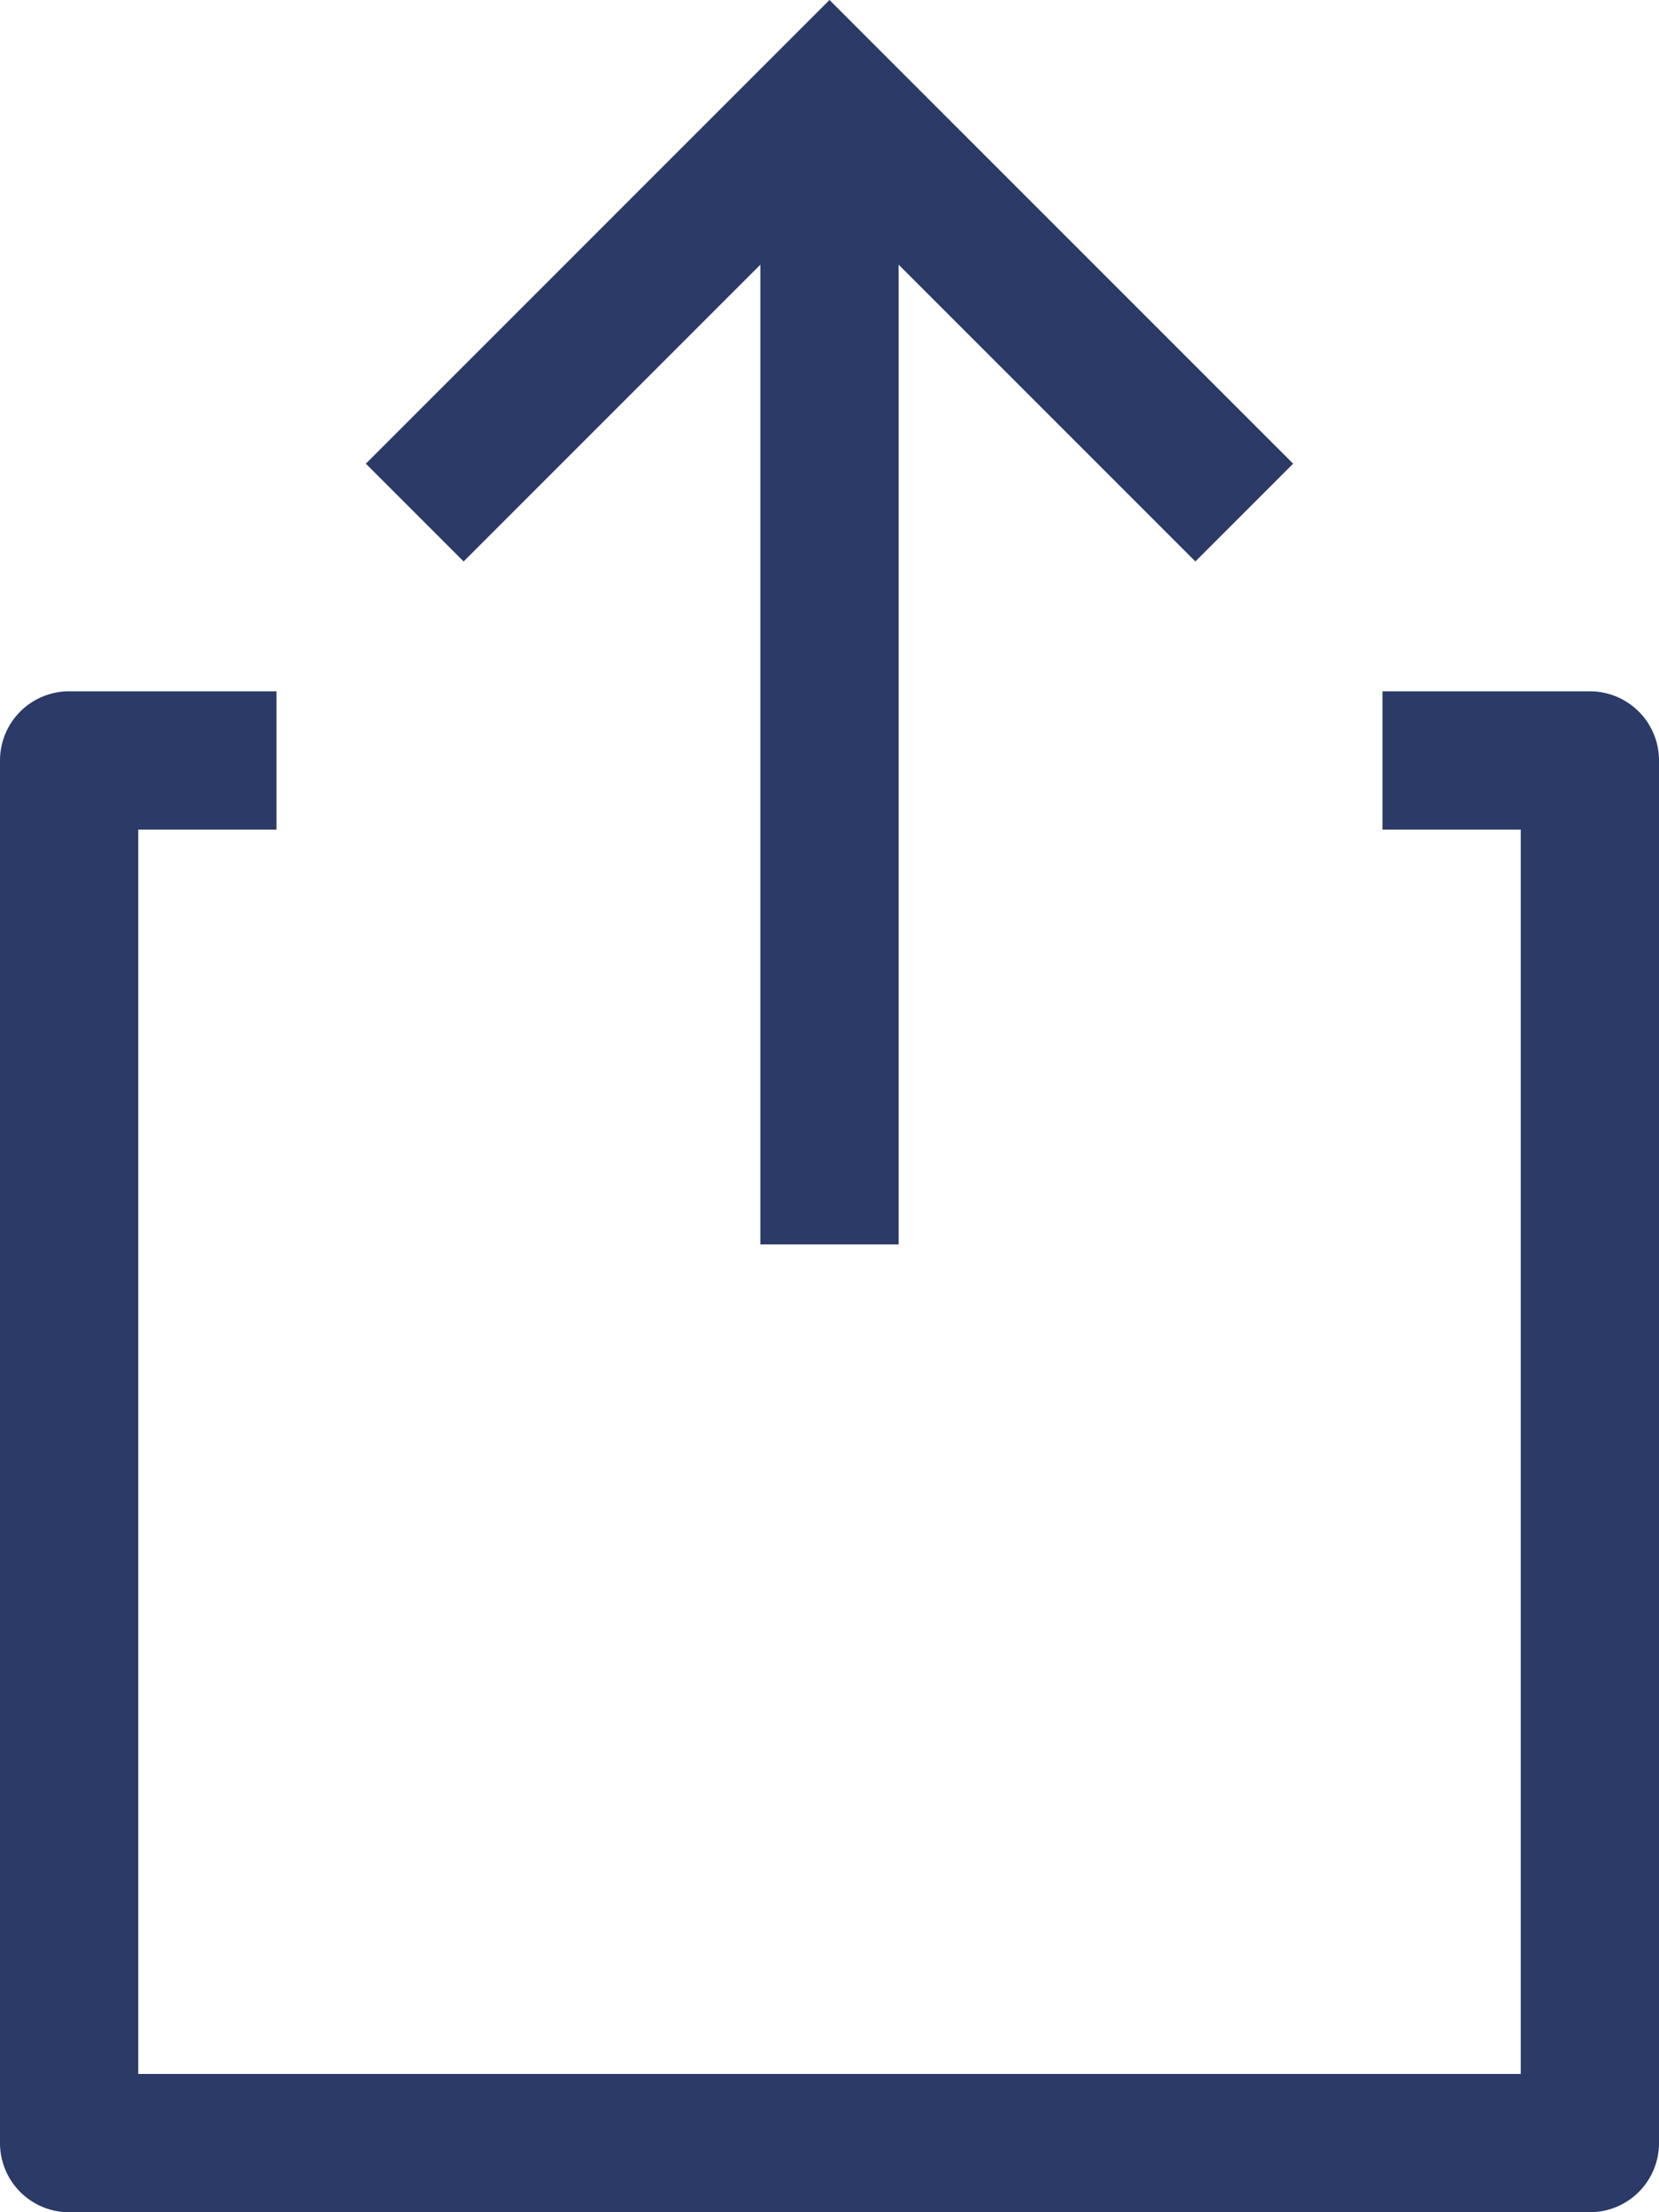 <svg xmlns="http://www.w3.org/2000/svg" width="15" height="20" viewBox="0 0 15 20"><defs><style>.a{fill:#2b3a67;}</style></defs><g transform="translate(-68.891)"><path class="a" d="M83.266,172.228H81.391v1.25h1.25v11.25h-12.5v-11.25h1.25v-1.25H69.516a.625.625,0,0,0-.625.625v12.5a.625.625,0,0,0,.625.625h13.75a.625.625,0,0,0,.625-.625v-12.5a.625.625,0,0,0-.625-.625Z" transform="translate(0 -165.978)"/><path class="a" d="M163.618,2.393V11.25h1.25V2.393l2.683,2.683.884-.884L164.243,0l-4.192,4.192.884.884Z" transform="translate(-87.852)"/></g></svg>